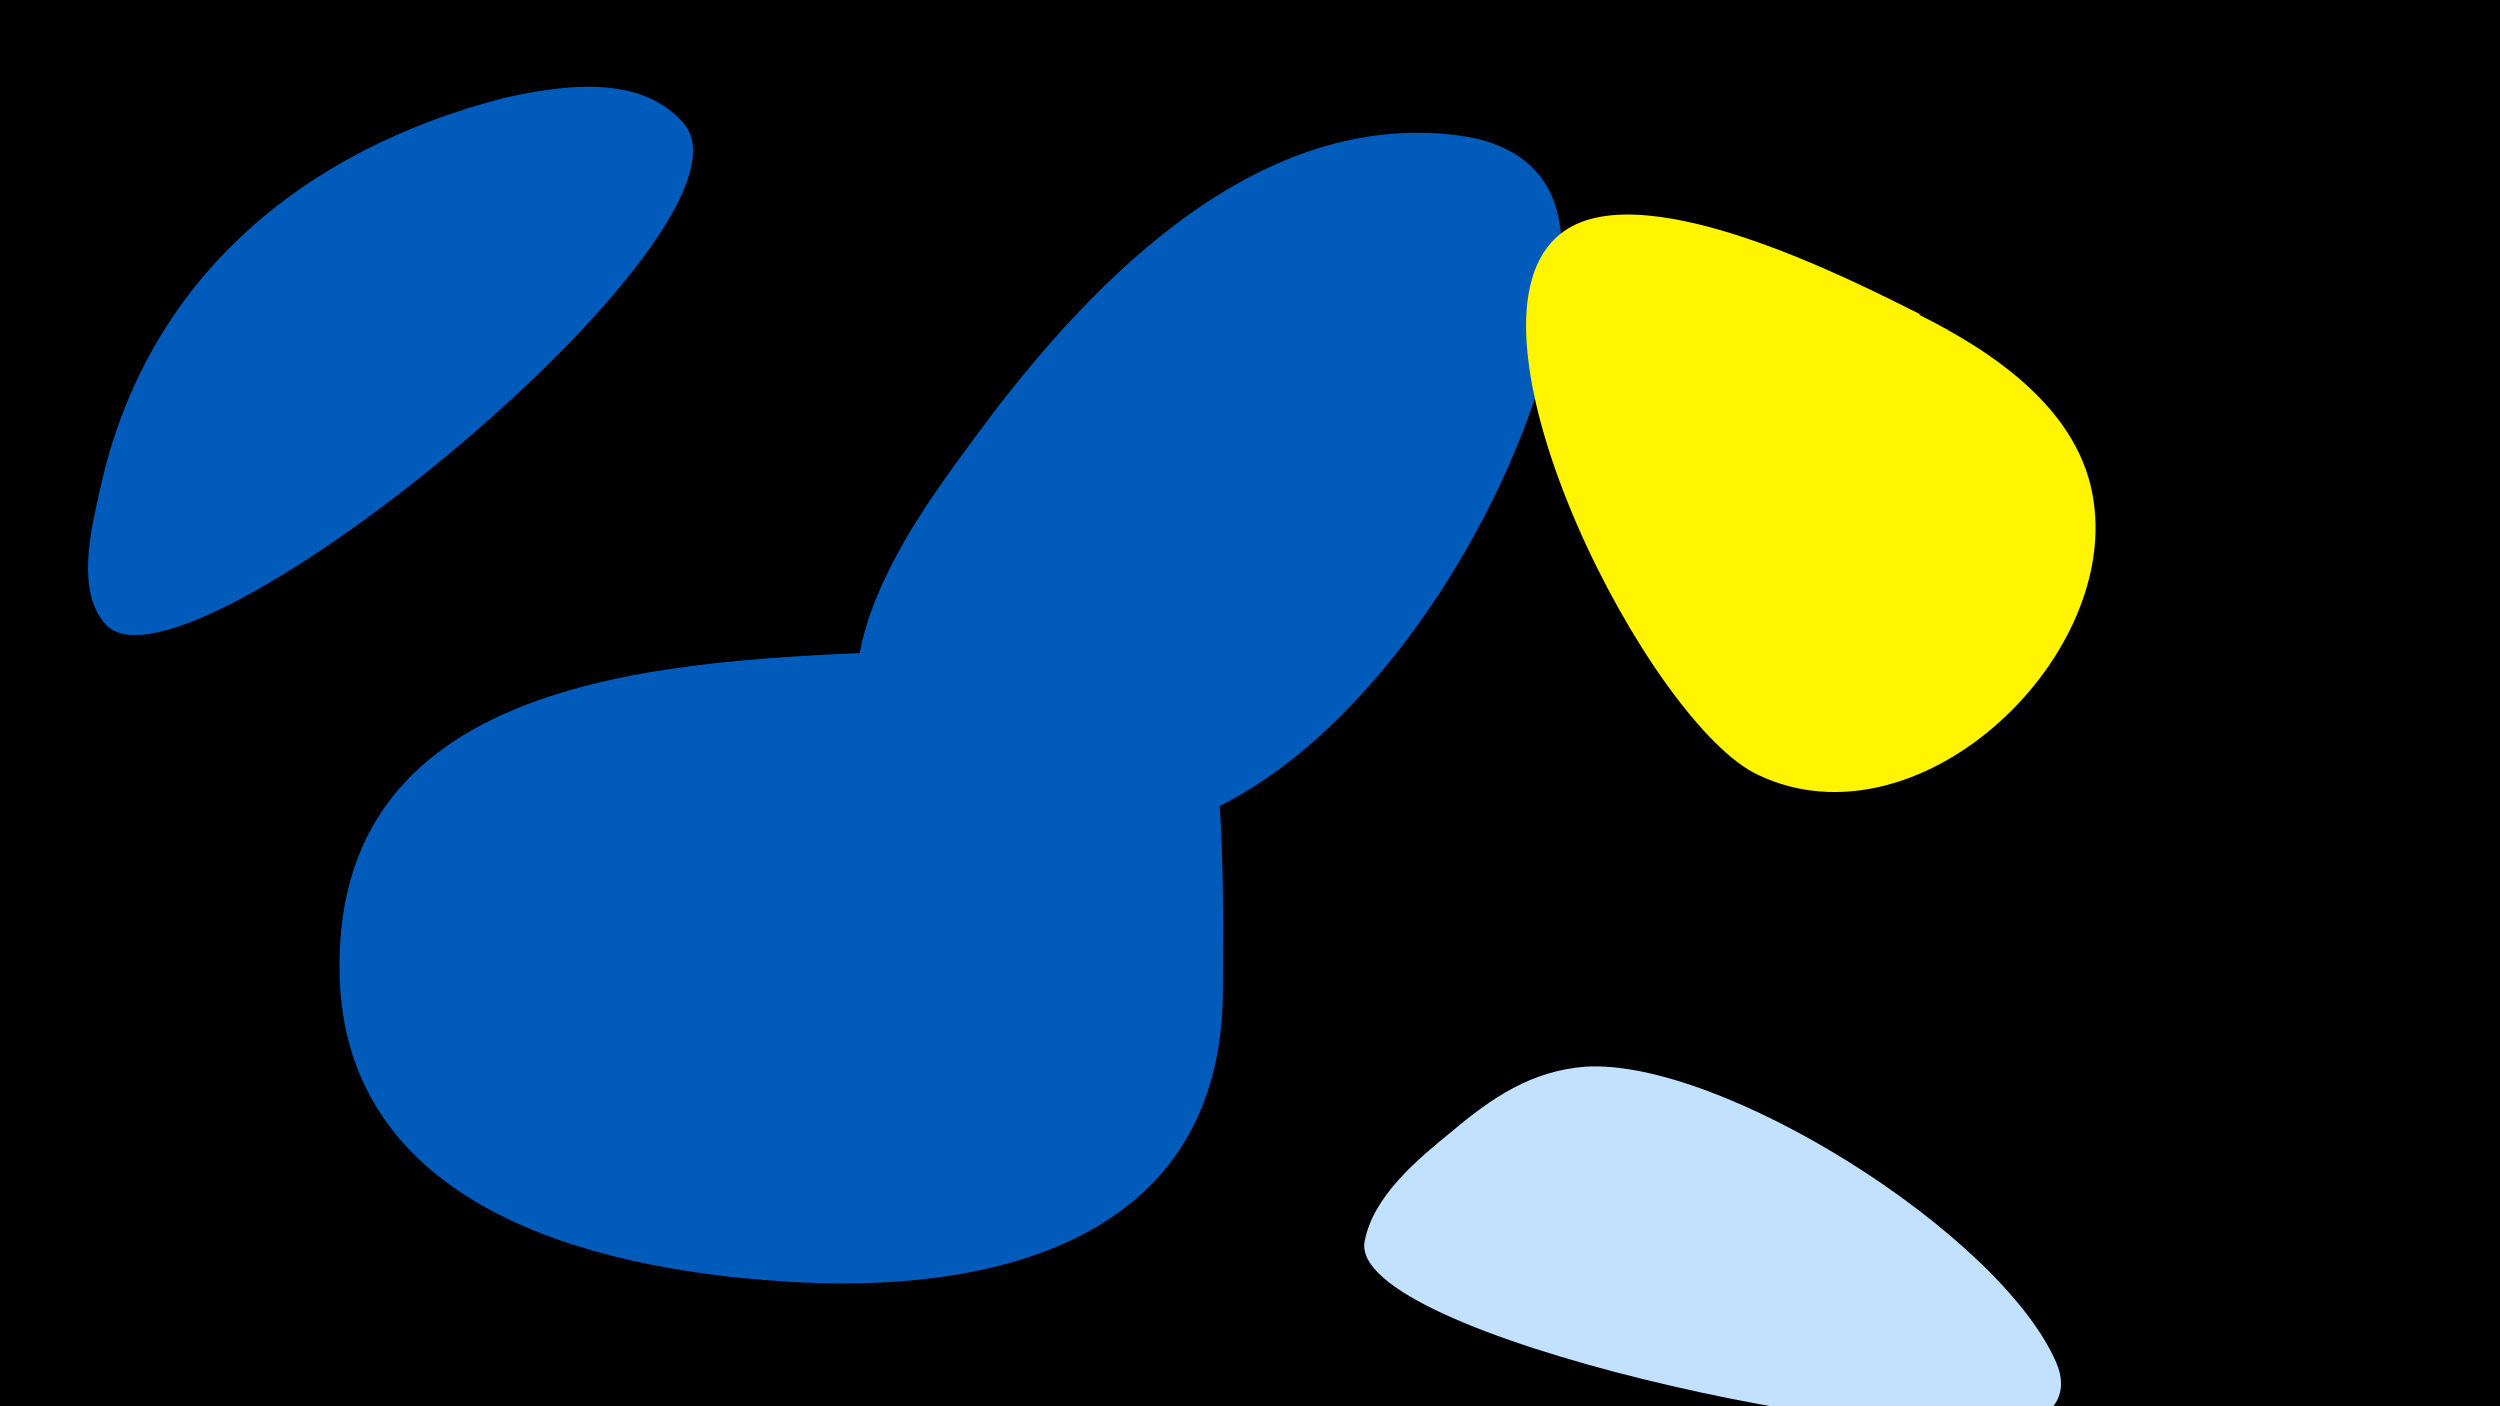 <svg width="1200" height="675" viewBox="-500 -500 1200 675" xmlns="http://www.w3.org/2000/svg"><path d="M-500-500h1200v675h-1200z" fill="#000"/><path d="M-172-441c-21-24-59-18-86-12-97 25-172 87-194 188-4 18-12 49 3 65 39 41 321-191 277-241z"  fill="#005bbb" /><path d="M87-25c0-26 3-143-19-161-12-11-104-3-120-2-109 5-288 3-285 155 2 112 120 142 212 148 101 7 212-19 212-140z"  fill="#005bbb" /><path d="M200-435c-100-13-182 76-235 149-26 35-63 88-52 134 10 44 68 52 104 54 133 9 249-215 231-298-5-24-24-36-48-39z"  fill="#005bbb" /><path d="M422-349c-34-17-139-71-175-37-51 47 45 234 97 258 76 36 172-54 161-131-6-44-48-72-84-90z"  fill="#fff500" /><path d="M487 154c-27-62-161-146-226-142-26 2-45 15-64 31-16 13-38 31-42 53-8 45 259 102 317 87 15-4 21-15 15-29z"  fill="#c2e1ff" /></svg>